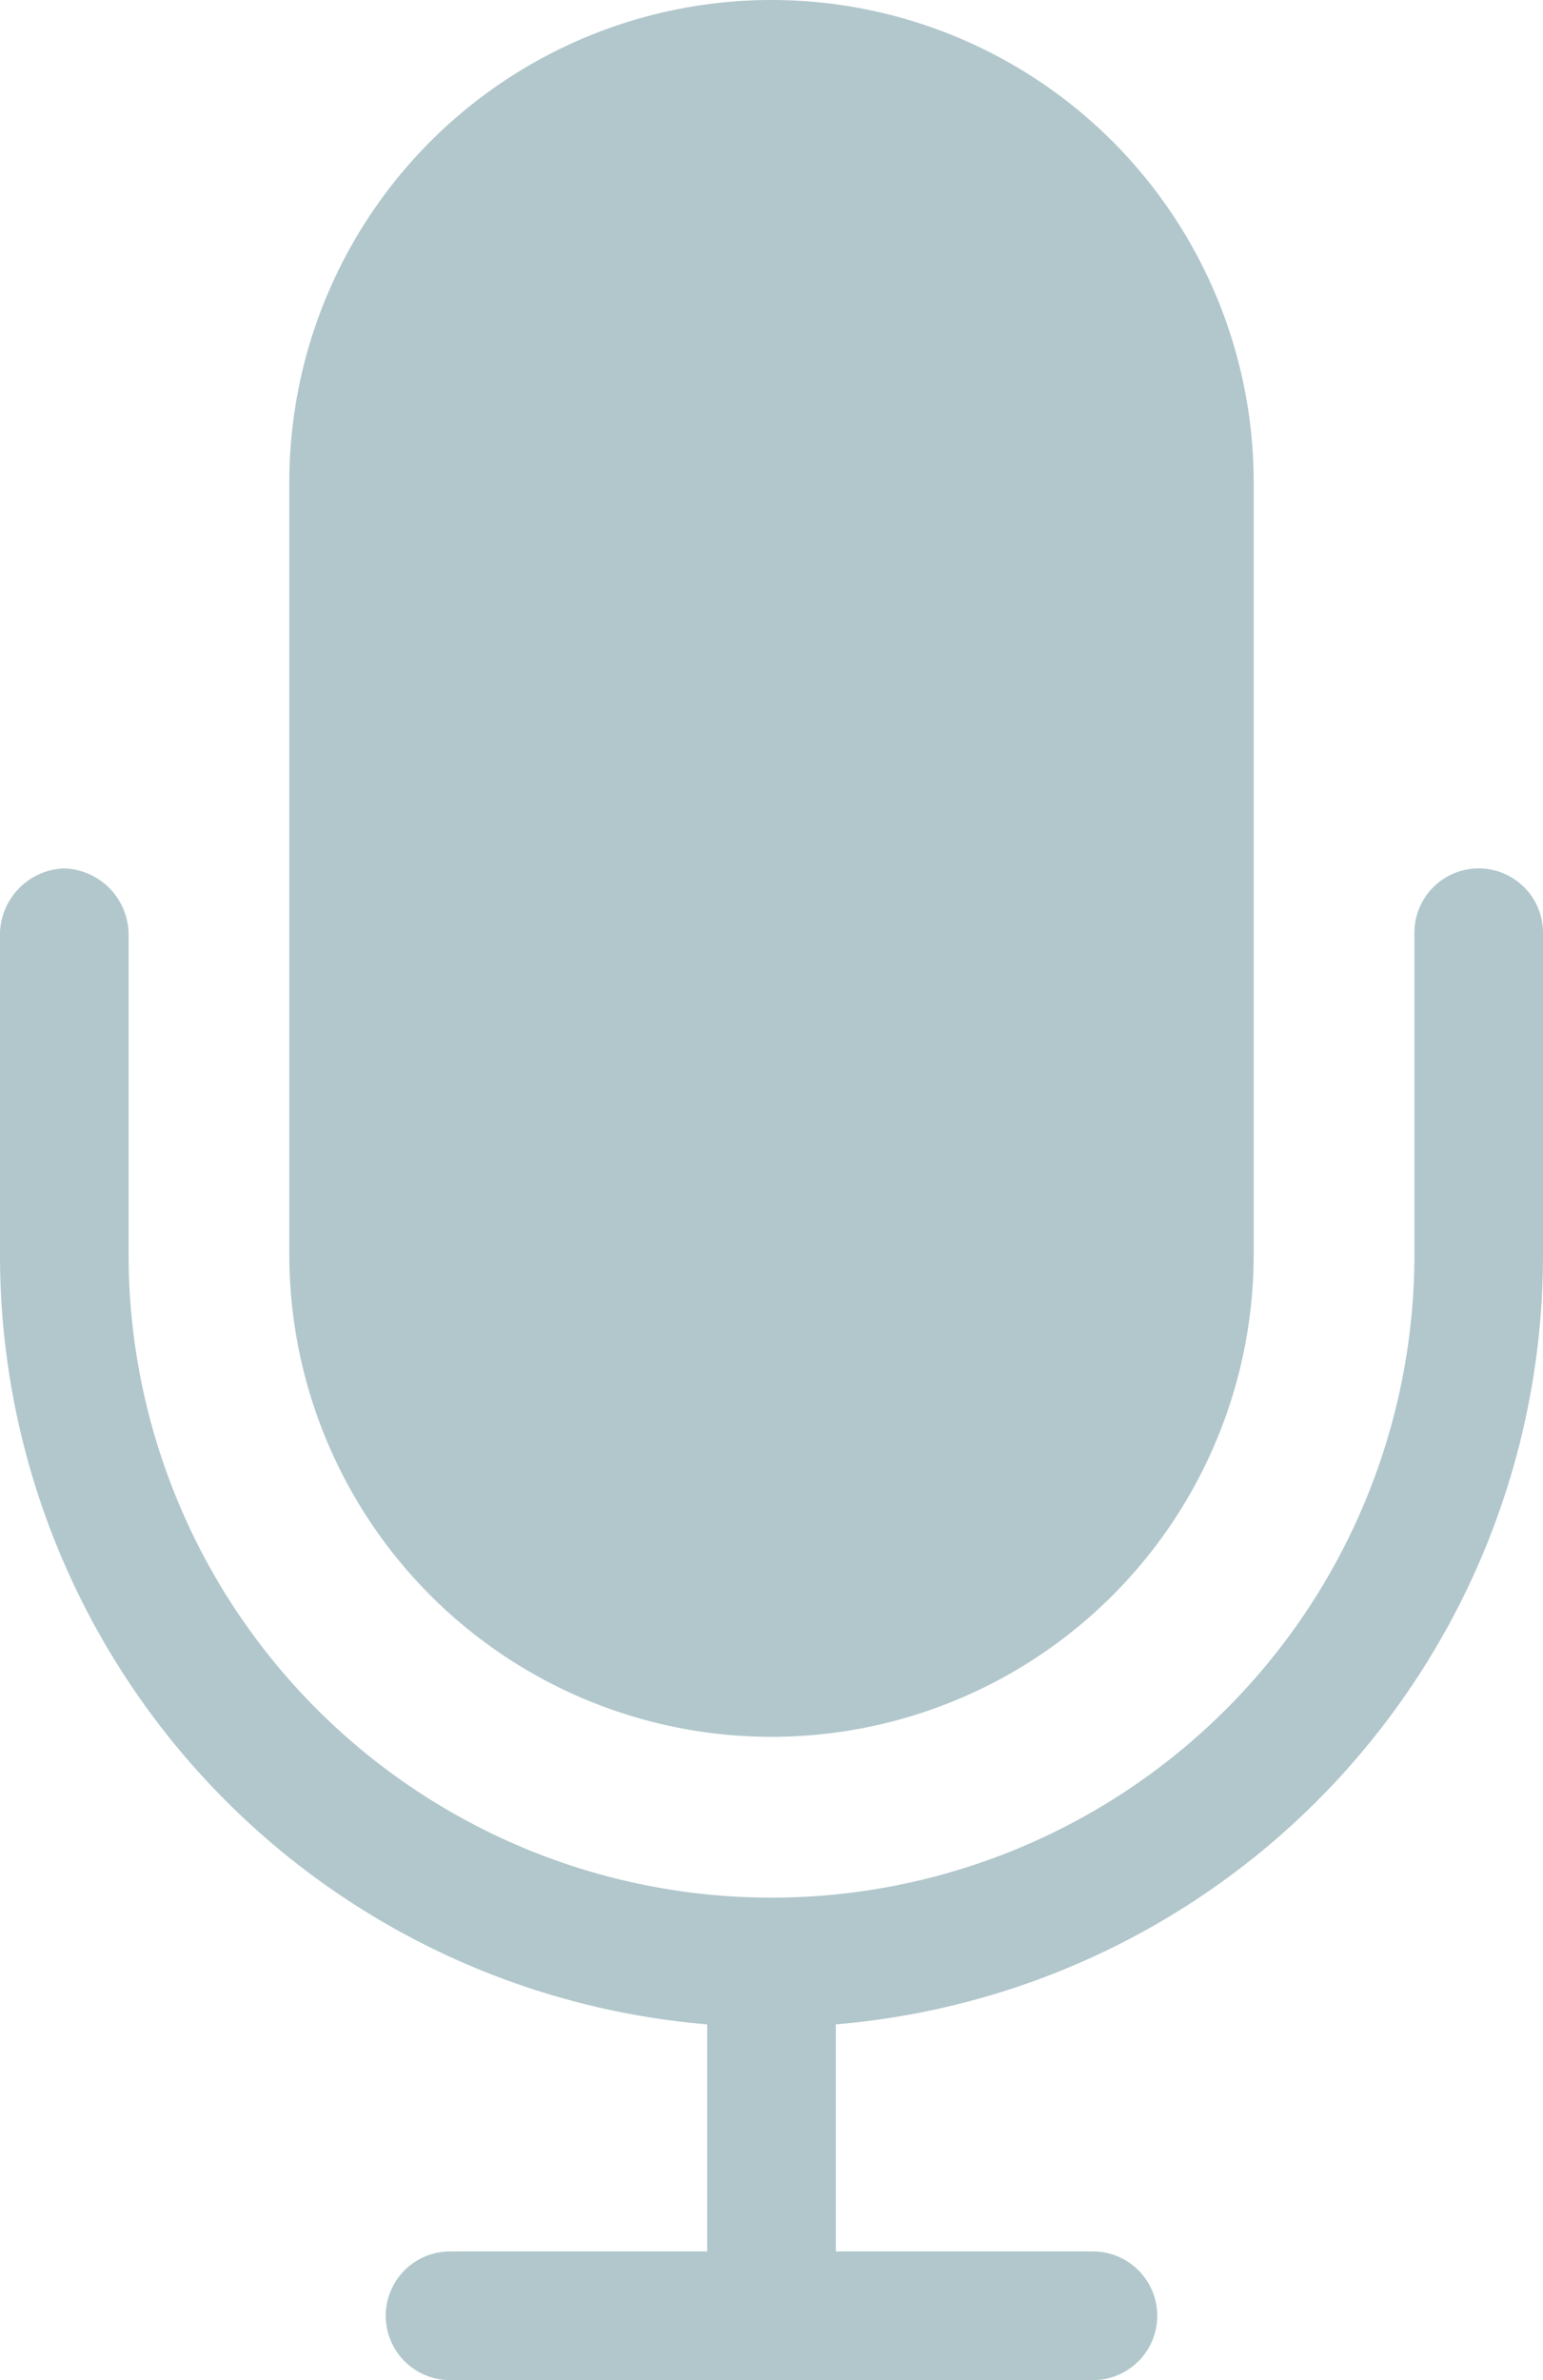 <svg xmlns="http://www.w3.org/2000/svg" viewBox="0 0 48 74"><defs><style>.cls-1{fill:#b1c7cc;}</style></defs><title>inactive</title><g id="Layer_2" data-name="Layer 2"><g id="Layer_1-2" data-name="Layer 1"><path class="cls-1" d="M24,0A15,15,0,0,0,9,15V39a15,15,0,0,0,30,0V15A15,15,0,0,0,24,0ZM2,27a2.07,2.07,0,0,0-2,2V39A24,24,0,0,0,22,62.94V70H14a2,2,0,0,0,0,4H34a2,2,0,0,0,0-4H26V62.94A24,24,0,0,0,48,39V29a2,2,0,1,0-4,0V39A20,20,0,0,1,4,39V29a2.07,2.07,0,0,0-2-2Z"/></g></g></svg>